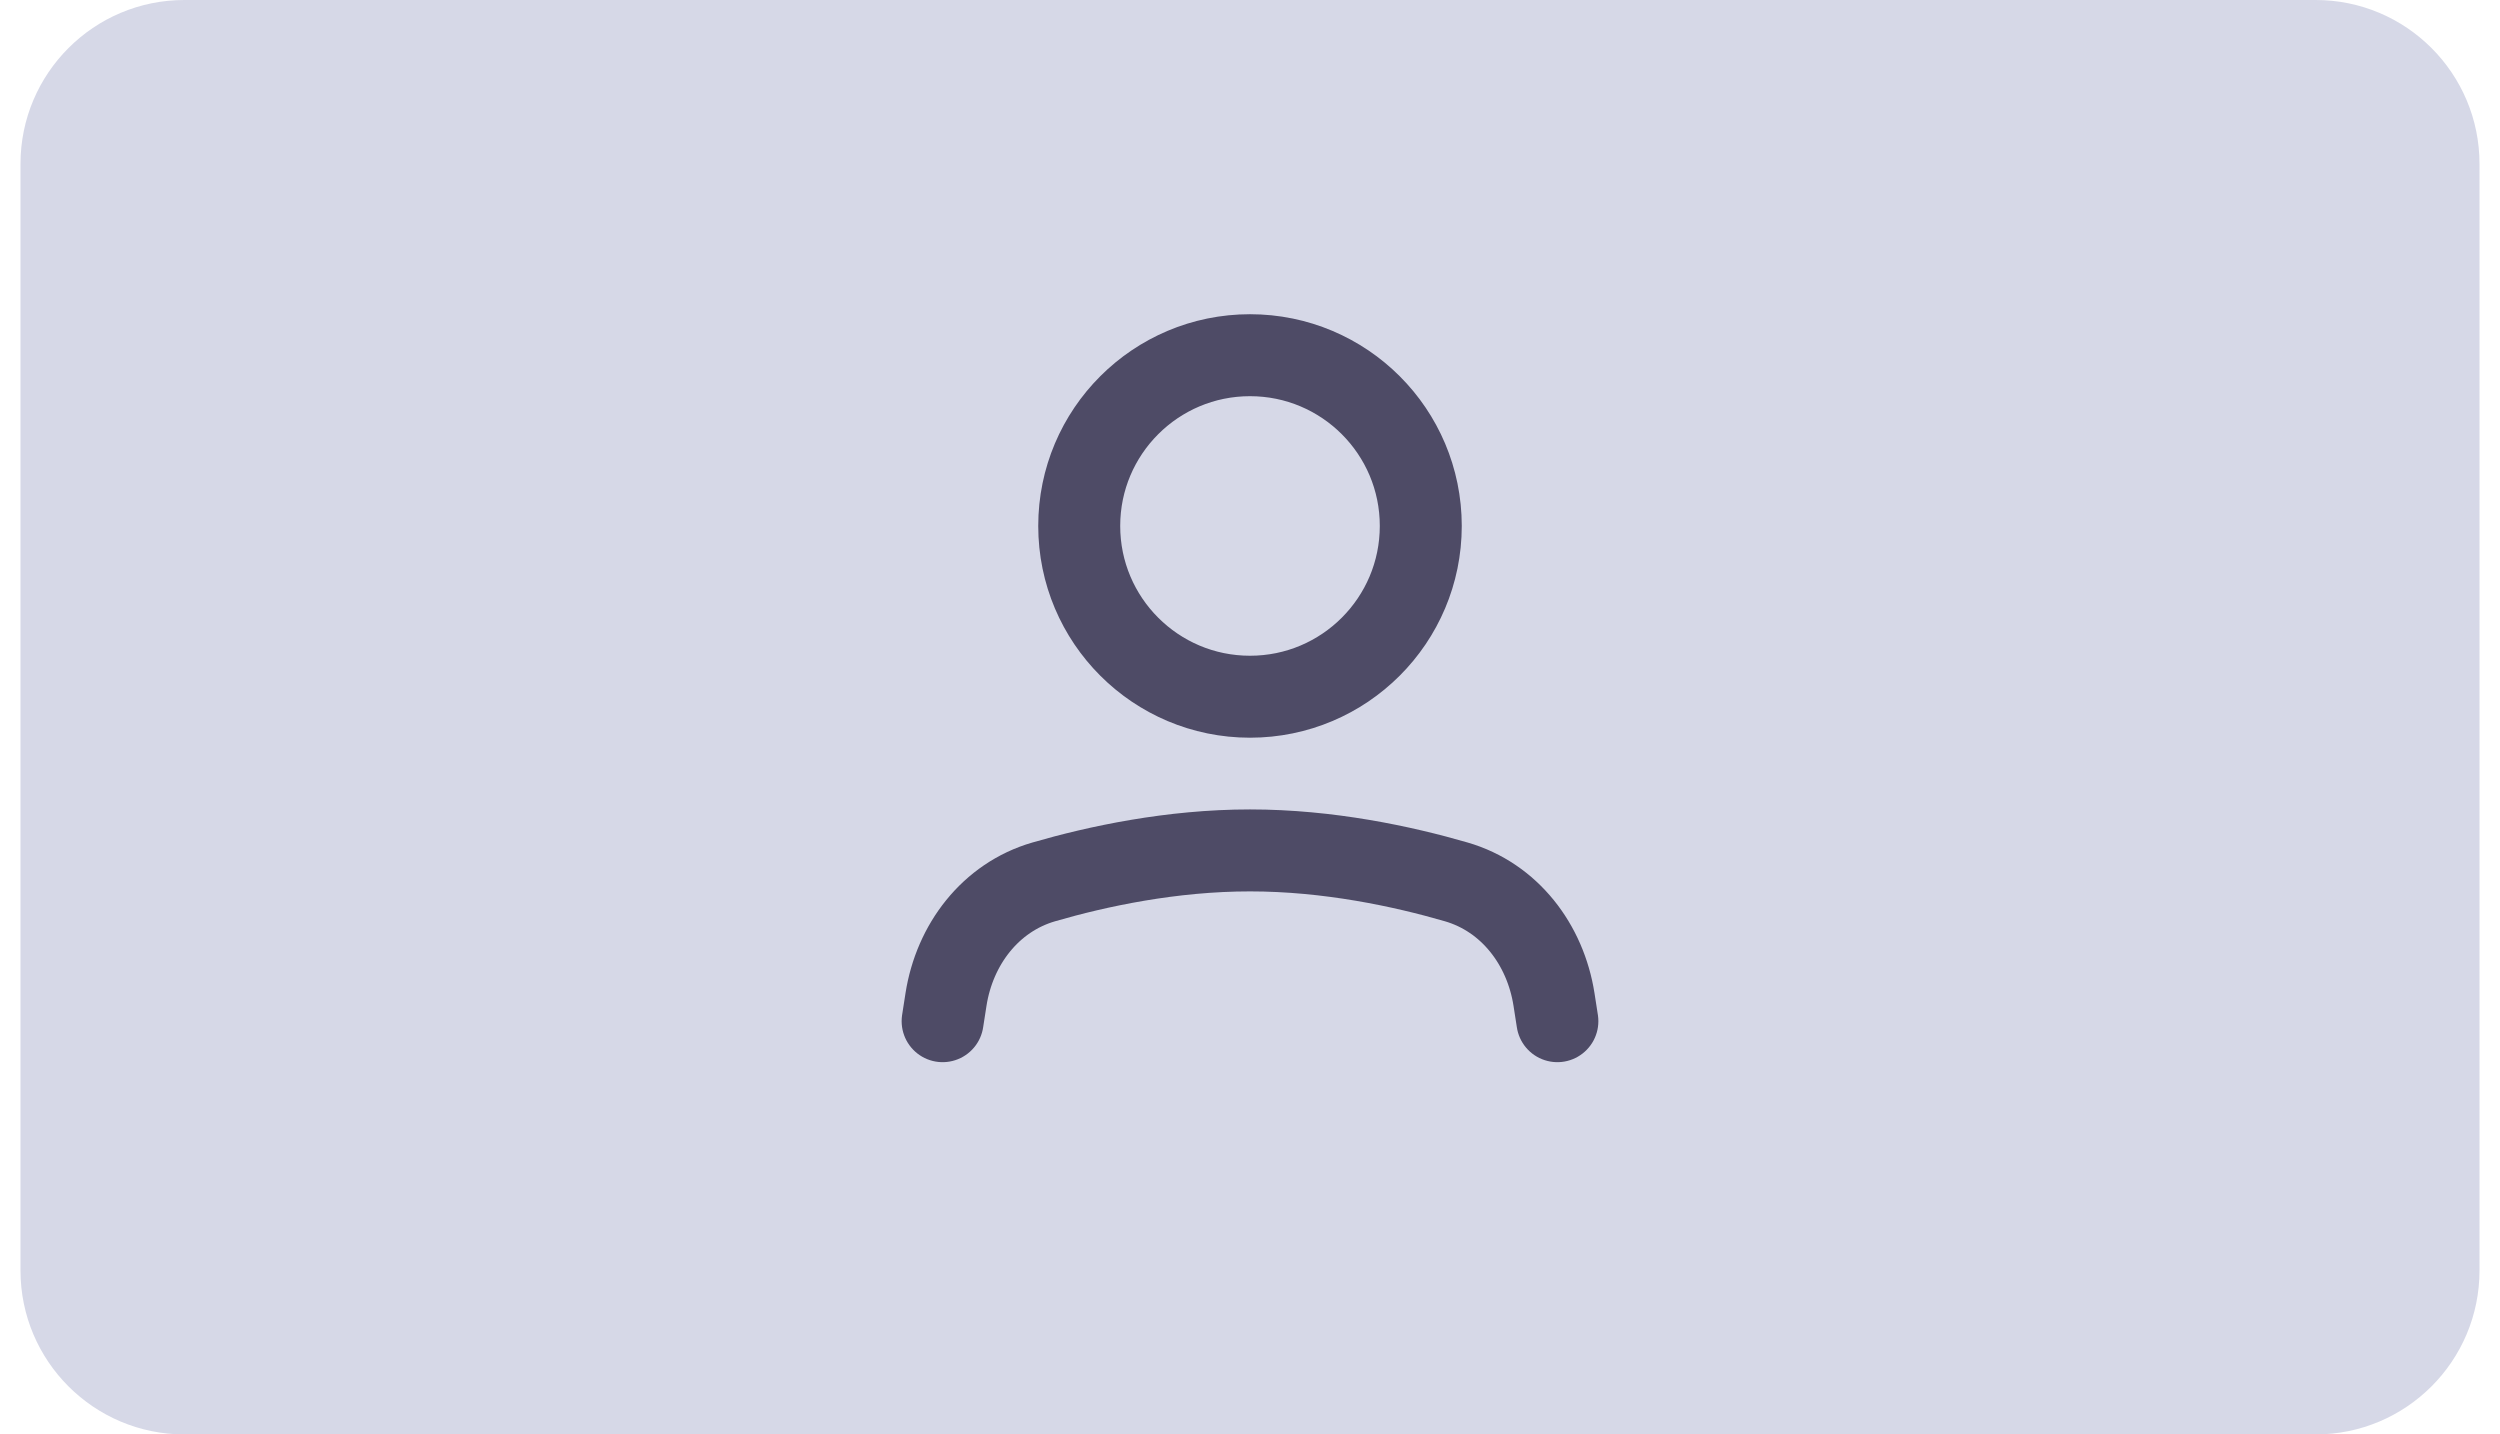 <svg width="61" height="35" viewBox="0 0 61 35" fill="none" xmlns="http://www.w3.org/2000/svg">
<path d="M0.5 4C0.5 1.791 2.291 0 4.5 0H56.5C58.709 0 60.5 1.791 60.5 4V31C60.5 33.209 58.709 35 56.5 35H4.5C2.291 35 0.5 33.209 0.5 31V4Z" fill="#D6D8E7"/>
<path d="M23 24.917L23.082 24.389C23.291 23.048 24.165 21.896 25.468 21.518C26.777 21.138 28.584 20.75 30.5 20.75C32.416 20.75 34.223 21.138 35.532 21.518C36.835 21.896 37.709 23.048 37.918 24.389L38 24.917" stroke="#4E4B66" stroke-width="2" stroke-linecap="round" stroke-linejoin="round"/>
<path d="M30.5 17C32.801 17 34.667 15.134 34.667 12.833C34.667 10.532 32.801 8.667 30.5 8.667C28.199 8.667 26.333 10.532 26.333 12.833C26.333 15.134 28.199 17 30.5 17Z" stroke="#4E4B66" stroke-width="2" stroke-linecap="round" stroke-linejoin="round"/>
</svg>
